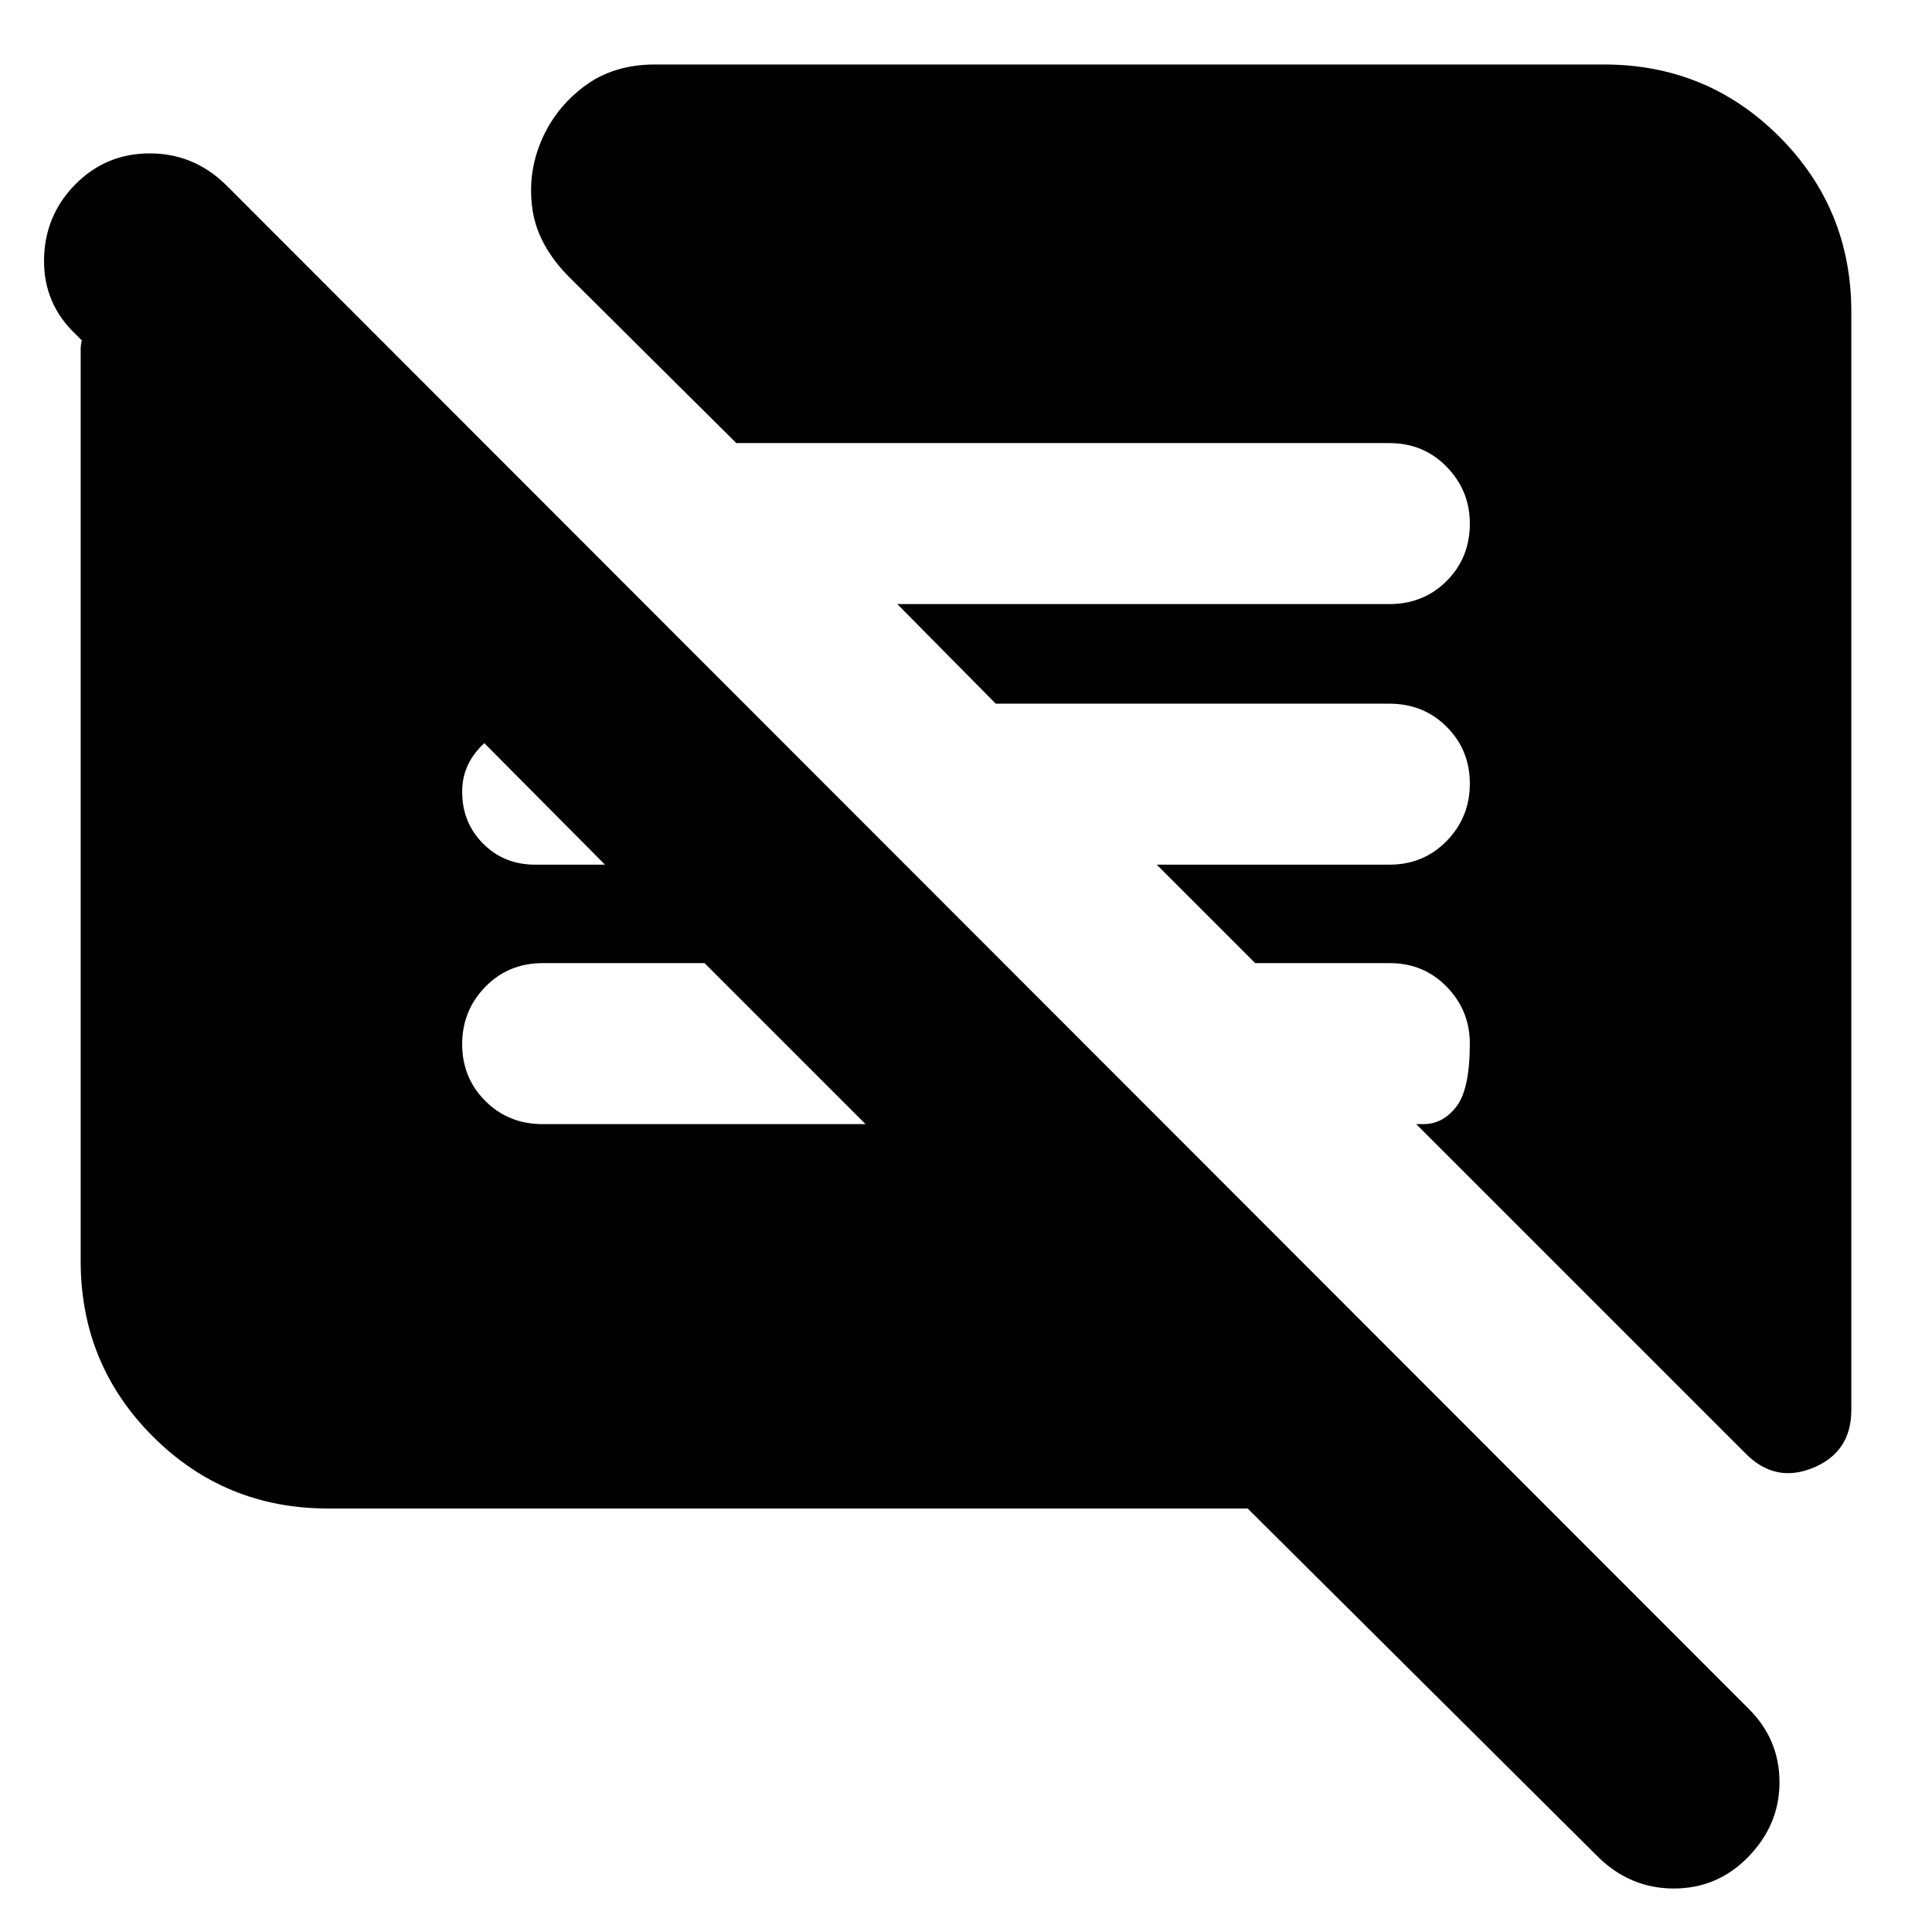 <svg xmlns="http://www.w3.org/2000/svg" height="24" viewBox="0 -960 960 960" width="24"><path d="M619.96-210.43H163.04q-51.3 0-87.12-35.83-35.83-35.83-35.83-87.13v-452.96q0-2.26.56-4.52l-3.04-3.04q-16-15.17-15.72-37.09.28-21.91 15.51-37.35 15.22-15.43 36.97-15.43t37.67 15.43l756.74 757.31q15.44 15.25 15.44 36.62 0 21.38-15.79 37.38-15.23 15.43-36.69 15.43-21.47 0-37.39-15.43L619.96-210.43ZM919.91-805v545.61q0 20.82-18.82 28.67-18.83 7.85-33.52-6.85L703.7-401.43h3.6q9.66 0 16.35-8.68 6.7-8.67 6.7-31.32 0-16.44-11.45-28.22-11.45-11.78-28.37-11.78H623.7l-48.92-48.92h115.57q17 0 28.5-11.78t11.5-28.5q0-16.72-11.5-28.22t-28.5-11.5H494.78l-48.91-49.48h244.48q17 0 28.5-11.5t11.5-28.5q0-16.43-11.5-28.21-11.5-11.79-28.5-11.79H365.87l-83.43-82.87q-15.34-15.69-17.87-33.3-2.53-17.61 4.32-33.87 6.85-16.26 21.33-27.17 14.48-10.92 35.3-10.92h471.44q51.3 0 87.12 35.83 35.83 35.83 35.83 87.13ZM430.09-401.43l-80-80h-80.44q-17 0-28.5 11.78t-11.5 28.5q0 16.72 11.5 28.22t28.5 11.5h160.44ZM300.61-530.35l-59.96-60.39q-5.43 5-8.21 10.99-2.79 5.99-2.79 13.14 0 15.41 10.43 25.84 10.42 10.42 25.83 10.42h34.7Z"/></svg>